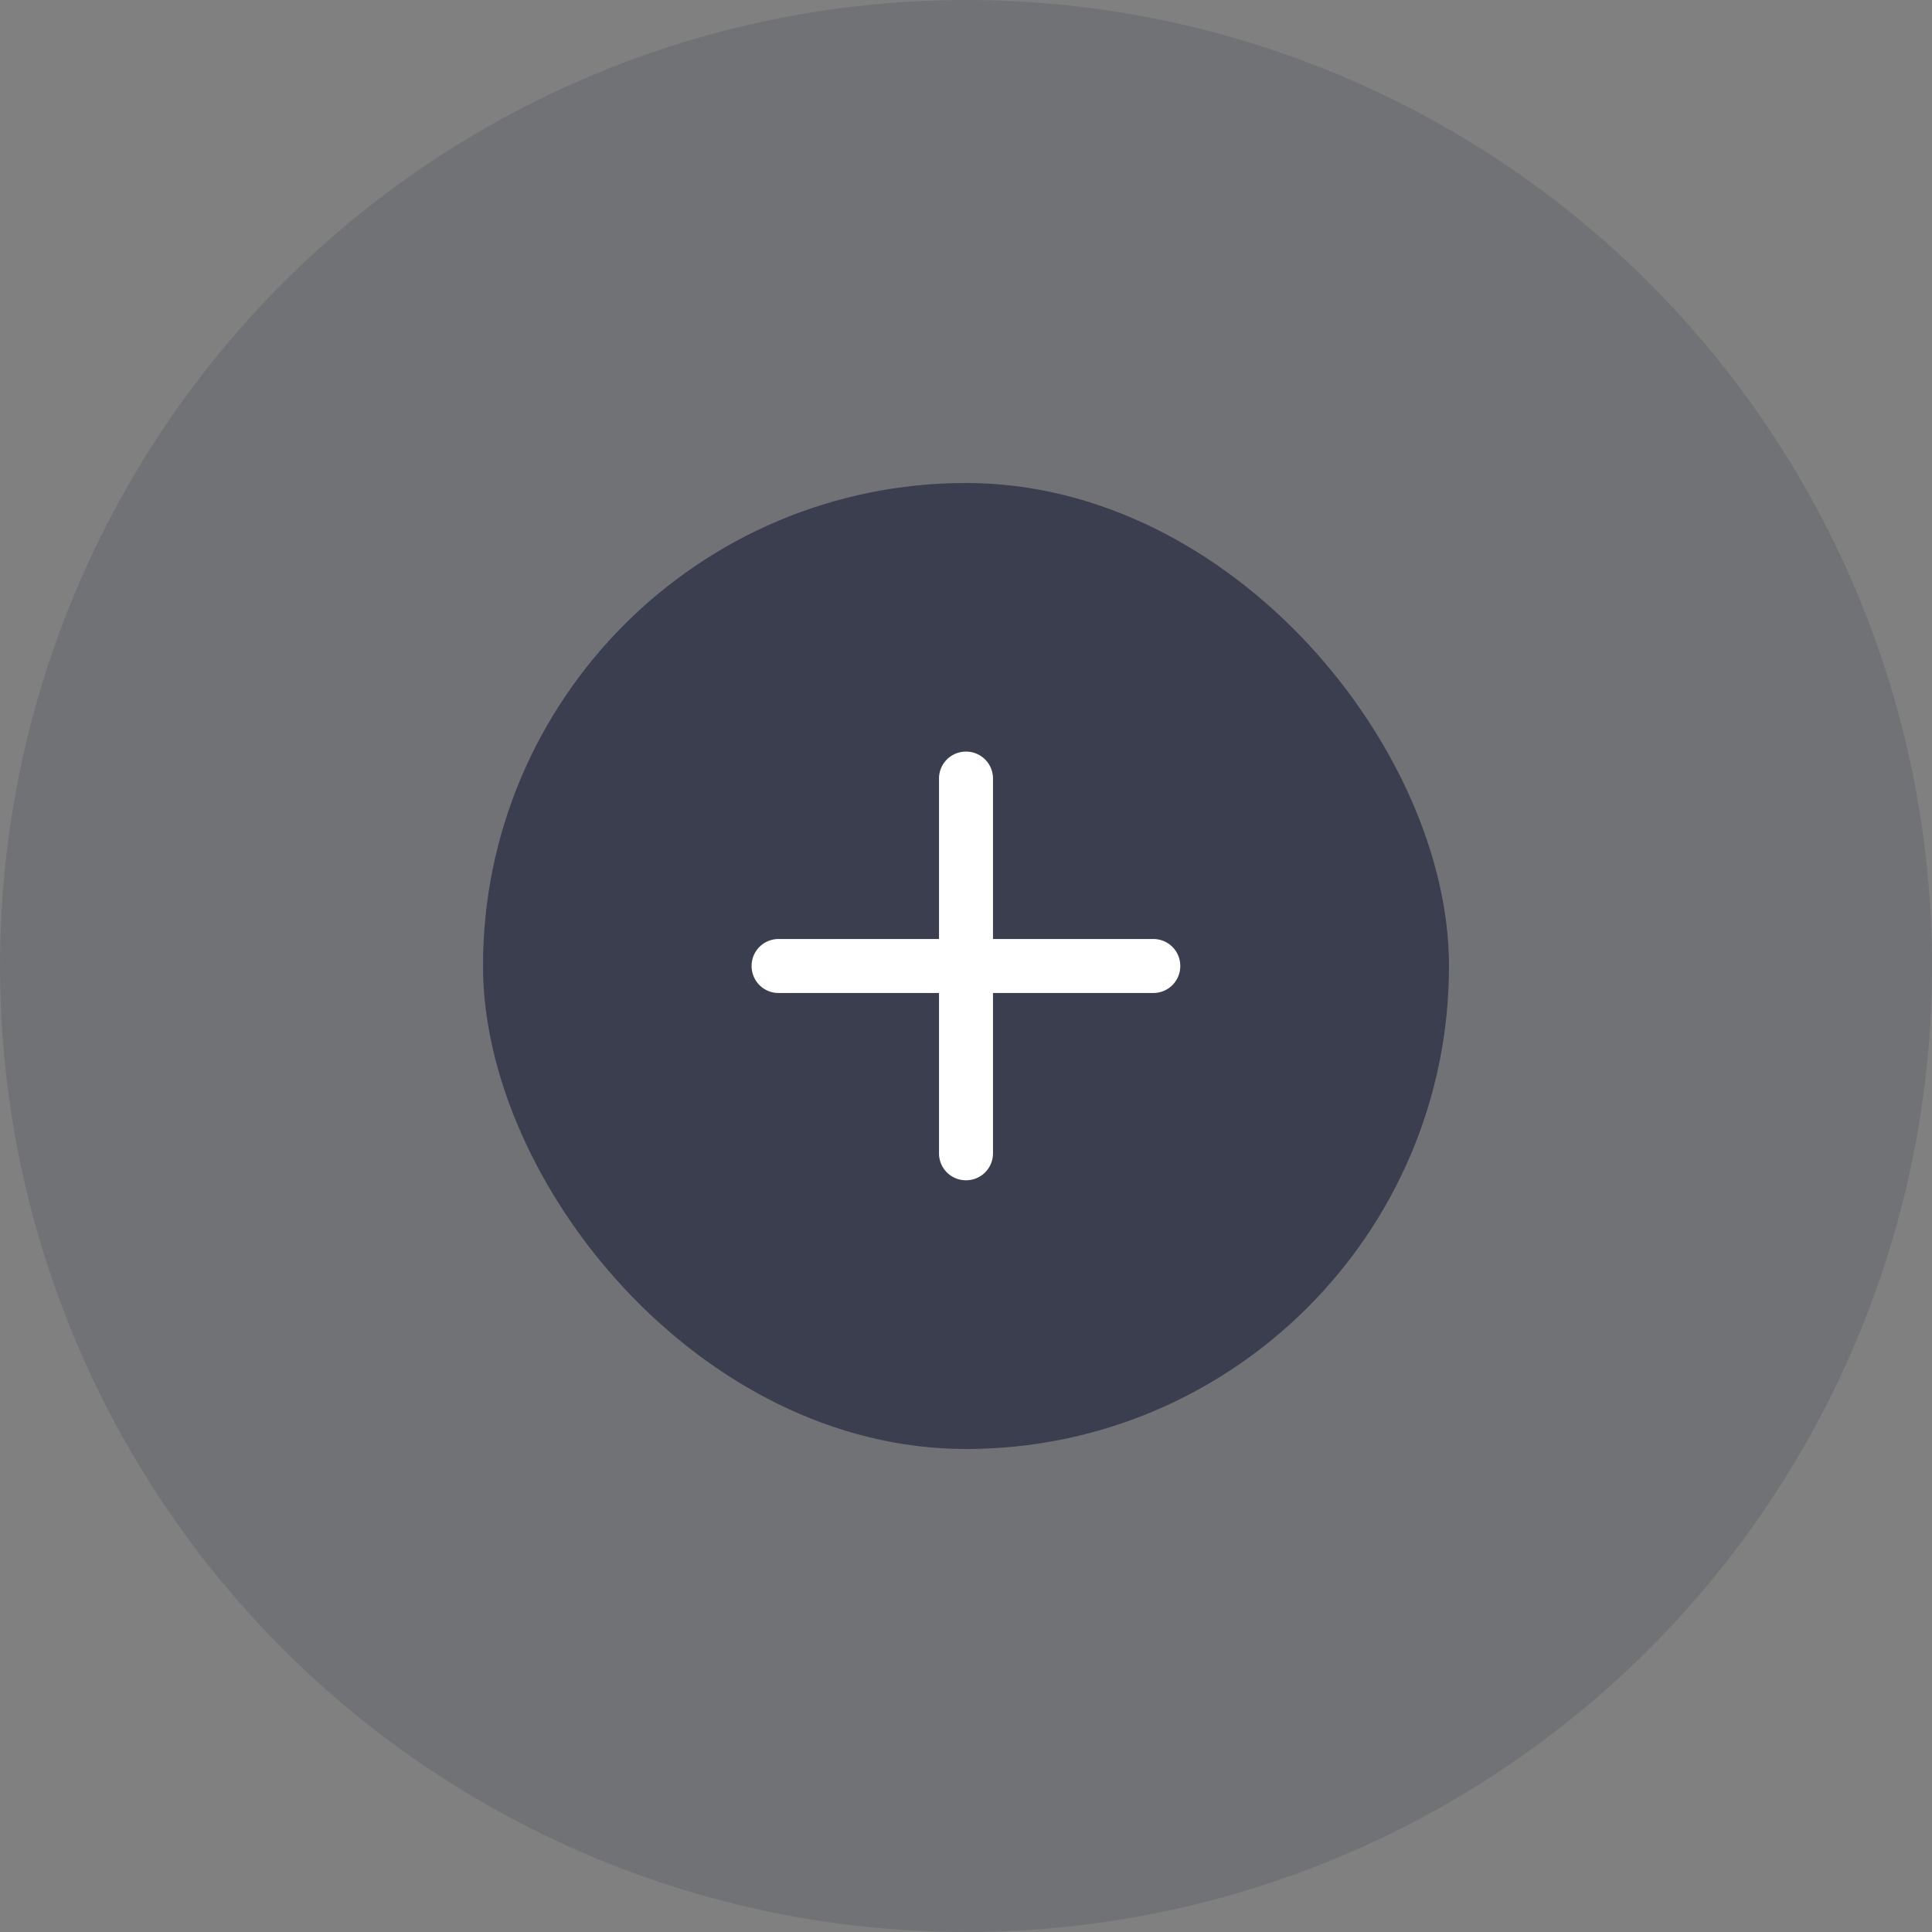 <svg id="add_receipt" data-name="add receipt" xmlns="http://www.w3.org/2000/svg" width="32" height="32" viewBox="0 0 32 32">
  <rect x="0" y="0" width="32" height="32" fill="#808080" stroke="none"/>
  <g id="Group_16987" data-name="Group 16987">
    <circle id="Ellipse_9923" data-name="Ellipse 9923" cx="16" cy="16" r="16" fill="#3b3e4f" opacity="0.2"/>
    <g id="Group_20348" data-name="Group 20348" transform="translate(-3814 -6763)">
      <rect id="Rectangle_8561" data-name="Rectangle 8561" width="16" height="16" rx="8" transform="translate(3822 6771)" fill="#3b3e4f"/>
      <g id="Group_20347" data-name="Group 20347" transform="translate(3826.449 6775.449)">
        <g id="plus">
          <path id="Shape" d="M-.553,6.1A.445.445,0,0,1-1,5.657V-.556A.445.445,0,0,1-.553-1a.445.445,0,0,1,.447.444V5.657A.445.445,0,0,1-.553,6.1Z" transform="translate(4.104 1)" fill="#fff"/>
          <path id="Shape-2" data-name="Shape" d="M5.657-.106H-.556A.445.445,0,0,1-1-.553.445.445,0,0,1-.556-1H5.657A.445.445,0,0,1,6.1-.553.445.445,0,0,1,5.657-.106Z" transform="translate(1 4.104)" fill="#fff"/>
        </g>
      </g>
    </g>
  </g>
</svg>
